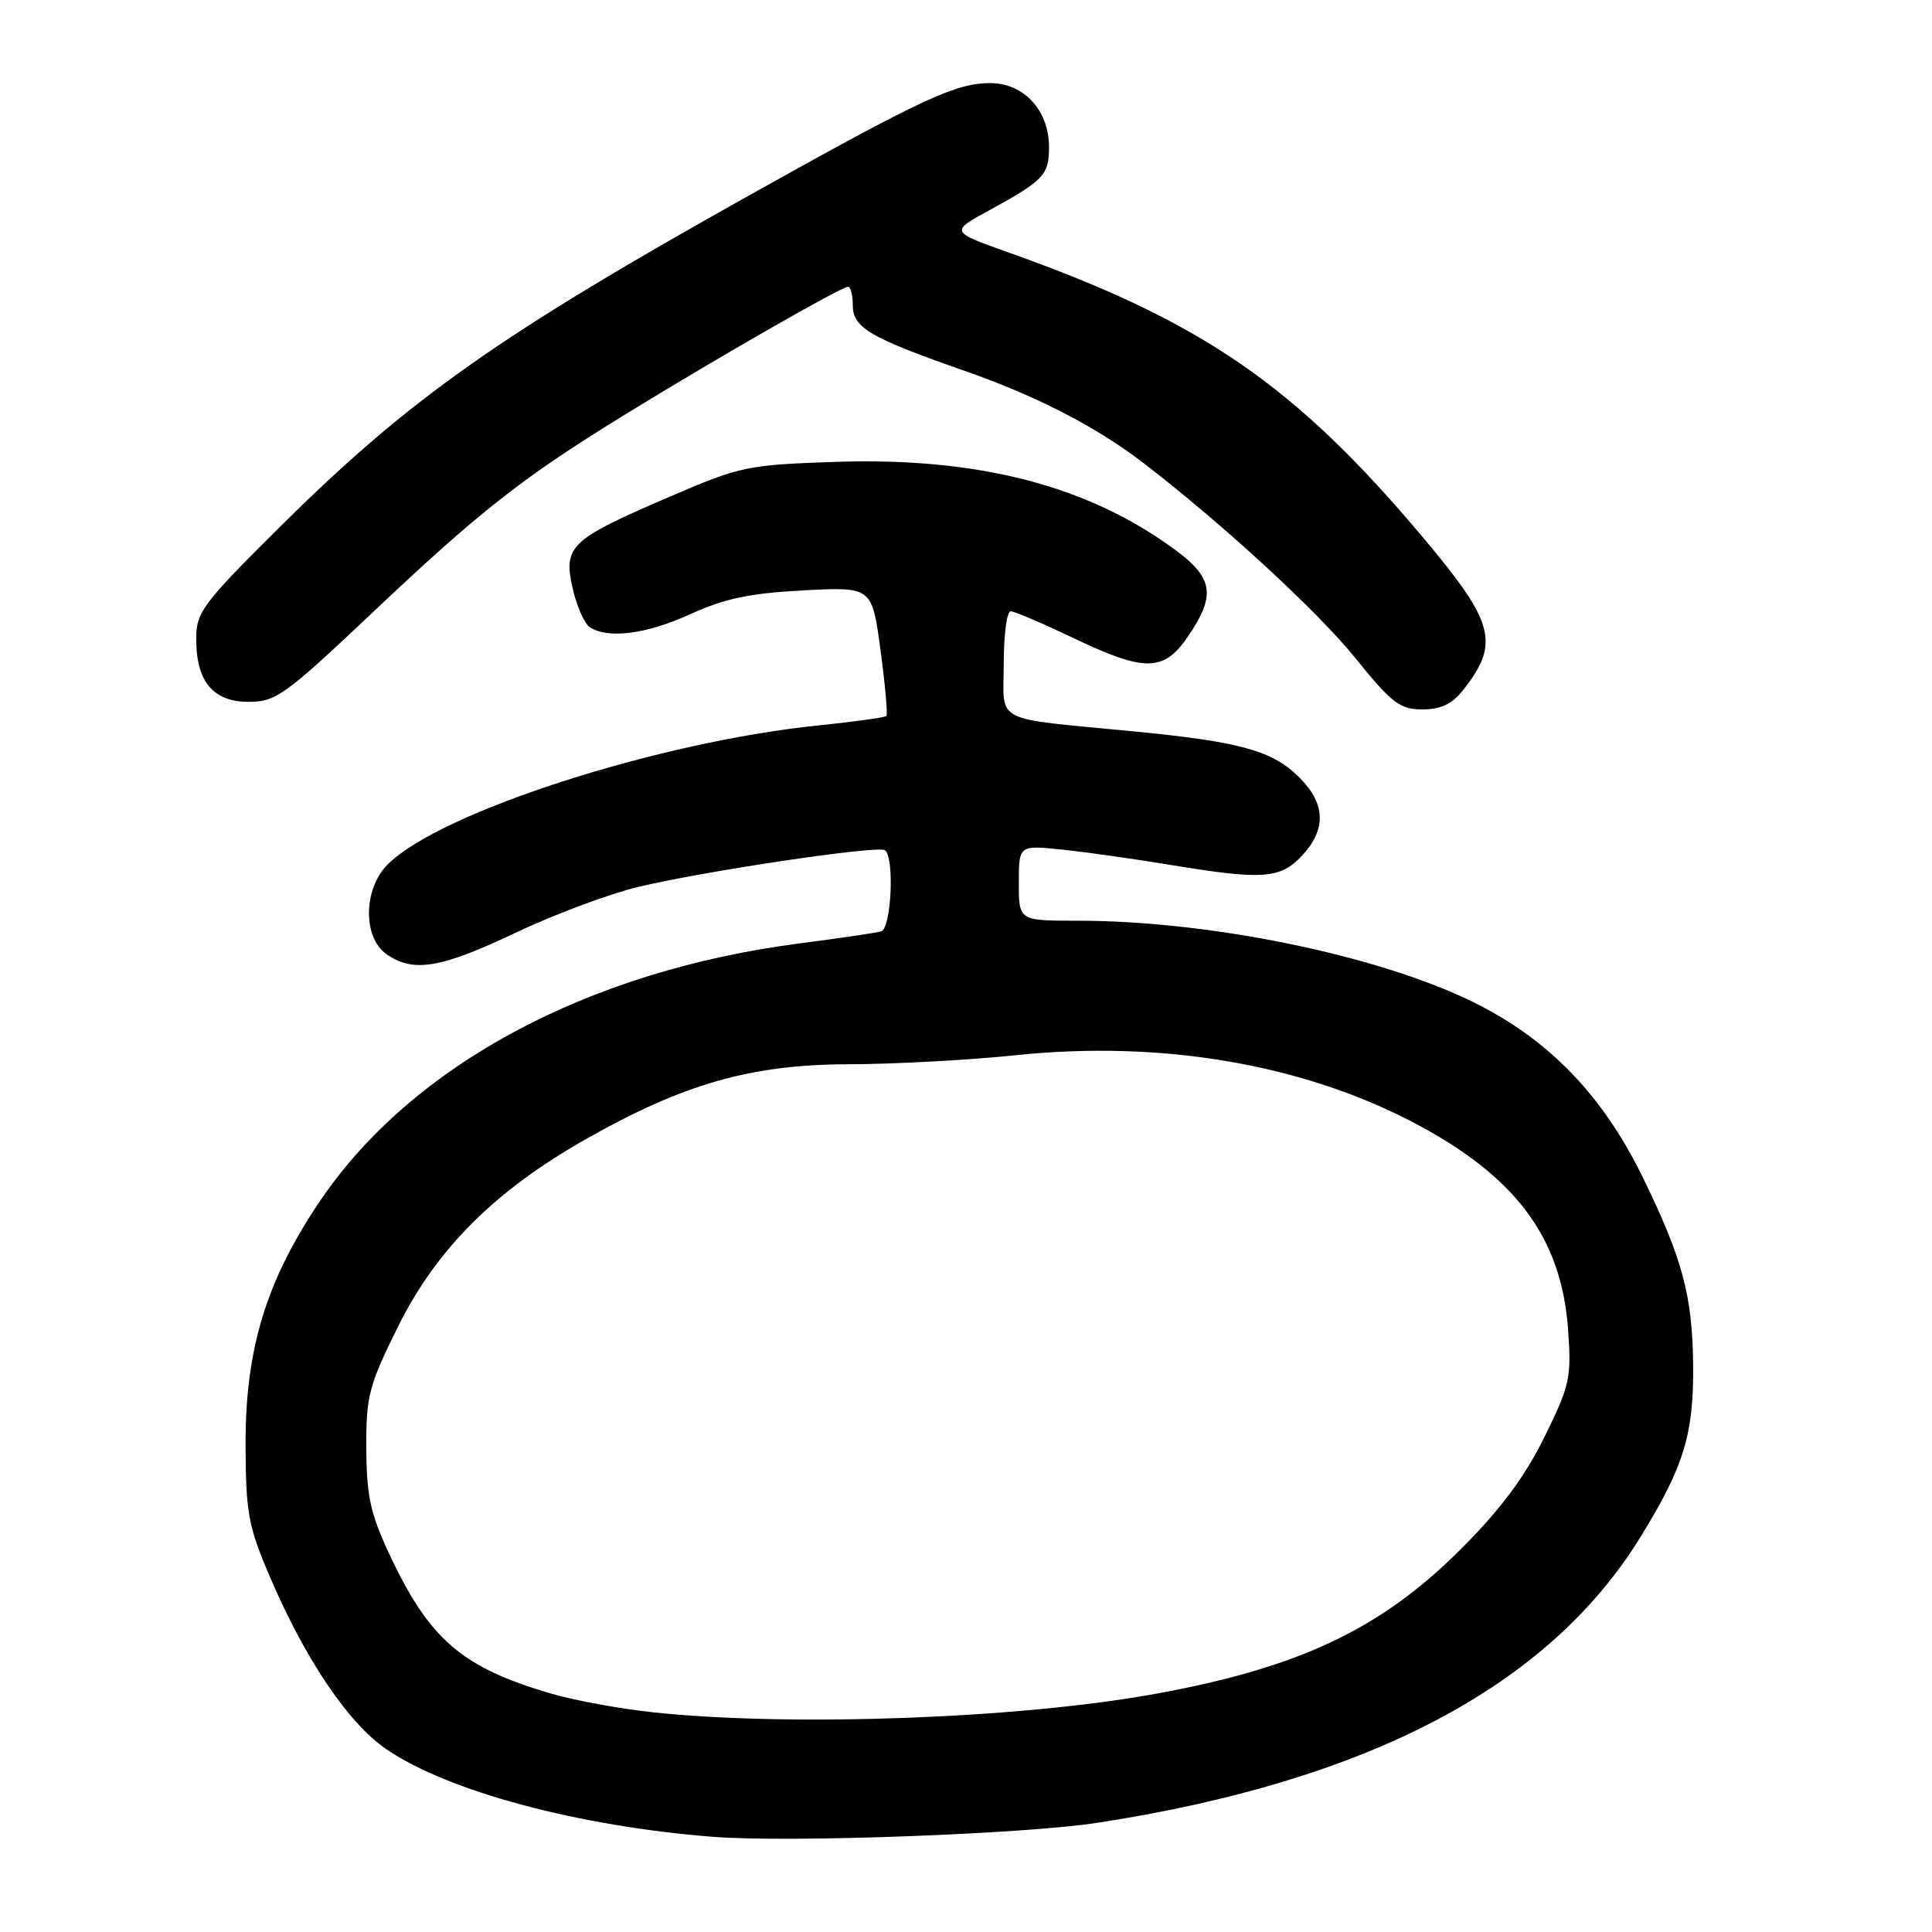 <?xml version="1.0" encoding="UTF-8" standalone="no"?>
<!DOCTYPE svg PUBLIC "-//W3C//DTD SVG 1.1//EN" "http://www.w3.org/Graphics/SVG/1.1/DTD/svg11.dtd" >
<svg xmlns="http://www.w3.org/2000/svg" xmlns:xlink="http://www.w3.org/1999/xlink" version="1.1" viewBox="0 0 256 256">
 <g >
 <path fill="currentColor"
d=" M 145.49 241.52 C 181.40 235.97 205.22 223.42 217.38 203.65 C 223.12 194.32 224.42 190.09 224.35 181.00 C 224.27 171.76 222.98 166.88 217.72 156.09 C 212.36 145.07 205.12 137.61 195.00 132.68 C 182.36 126.53 160.23 122.00 142.78 122.00 C 135.00 122.00 135.00 122.00 135.00 116.99 C 135.00 111.98 135.00 111.98 140.75 112.58 C 143.91 112.91 150.32 113.81 155.00 114.59 C 167.32 116.63 169.67 116.46 172.55 113.35 C 175.77 109.88 175.65 106.49 172.17 103.02 C 168.64 99.48 164.41 98.30 150.50 96.94 C 131.17 95.06 133.00 96.00 133.00 87.95 C 133.00 84.13 133.41 81.00 133.92 81.00 C 134.42 81.00 138.12 82.58 142.14 84.50 C 151.73 89.09 154.21 89.06 157.46 84.27 C 161.11 78.90 160.77 76.58 155.75 72.88 C 144.20 64.35 129.62 60.57 110.70 61.20 C 98.95 61.60 98.13 61.77 88.50 65.92 C 75.53 71.50 74.62 72.37 75.88 77.97 C 76.42 80.35 77.45 82.67 78.18 83.13 C 80.64 84.69 85.73 84.01 91.54 81.35 C 96.00 79.31 99.41 78.60 106.43 78.23 C 115.54 77.75 115.54 77.75 116.67 86.13 C 117.29 90.73 117.64 94.67 117.45 94.87 C 117.25 95.07 113.29 95.62 108.64 96.10 C 87.34 98.25 58.30 107.60 51.37 114.54 C 48.13 117.78 48.05 124.22 51.22 126.44 C 54.75 128.91 58.38 128.31 68.26 123.62 C 73.34 121.21 80.65 118.47 84.50 117.54 C 93.09 115.46 116.20 112.01 117.24 112.65 C 118.55 113.46 118.12 123.03 116.75 123.42 C 116.06 123.61 111.22 124.32 106.00 125.00 C 77.95 128.62 54.68 141.09 42.49 159.01 C 35.29 169.61 32.49 178.75 32.54 191.50 C 32.57 200.49 32.90 202.26 35.79 209.00 C 40.46 219.89 46.15 228.32 51.15 231.75 C 59.31 237.35 76.58 241.99 94.50 243.39 C 104.49 244.18 135.75 243.03 145.49 241.52 Z  M 193.89 91.42 C 198.76 85.22 198.05 82.51 188.60 71.27 C 171.61 51.05 159.25 42.55 133.68 33.47 C 125.89 30.70 125.89 30.70 131.07 27.87 C 138.31 23.91 139.00 23.18 139.00 19.51 C 139.00 14.62 135.67 11.00 131.18 11.01 C 126.64 11.02 122.17 13.10 100.00 25.48 C 66.26 44.33 54.33 52.73 37.25 69.66 C 26.78 80.05 26.00 81.09 26.00 84.69 C 26.00 90.32 28.25 93.00 32.97 93.00 C 36.53 93.00 37.81 92.08 49.03 81.48 C 63.64 67.66 69.18 63.31 83.00 54.82 C 95.34 47.24 111.47 38.00 112.37 38.00 C 112.72 38.00 113.00 39.11 113.00 40.47 C 113.00 43.42 115.28 44.76 127.76 49.12 C 137.29 52.44 145.27 56.55 151.50 61.34 C 161.95 69.37 174.55 80.96 179.56 87.16 C 184.42 93.18 185.49 94.00 188.47 94.00 C 190.92 94.00 192.42 93.29 193.89 91.42 Z  M 86.63 226.90 C 82.31 226.45 76.24 225.34 73.16 224.45 C 61.23 220.98 56.92 217.28 51.62 206.00 C 49.08 200.58 48.57 198.24 48.54 191.92 C 48.50 184.99 48.86 183.62 52.73 175.80 C 57.83 165.52 65.53 157.82 77.53 151.00 C 90.51 143.62 99.51 141.05 112.39 141.02 C 118.38 141.01 128.38 140.47 134.62 139.82 C 153.78 137.82 172.38 140.96 187.16 148.67 C 200.81 155.81 206.90 163.93 207.78 176.18 C 208.24 182.58 208.02 183.58 204.61 190.48 C 202.01 195.74 198.81 200.03 193.60 205.24 C 182.97 215.87 172.18 220.98 153.00 224.46 C 135.05 227.72 104.89 228.83 86.63 226.90 Z "/>
</g>
</svg>